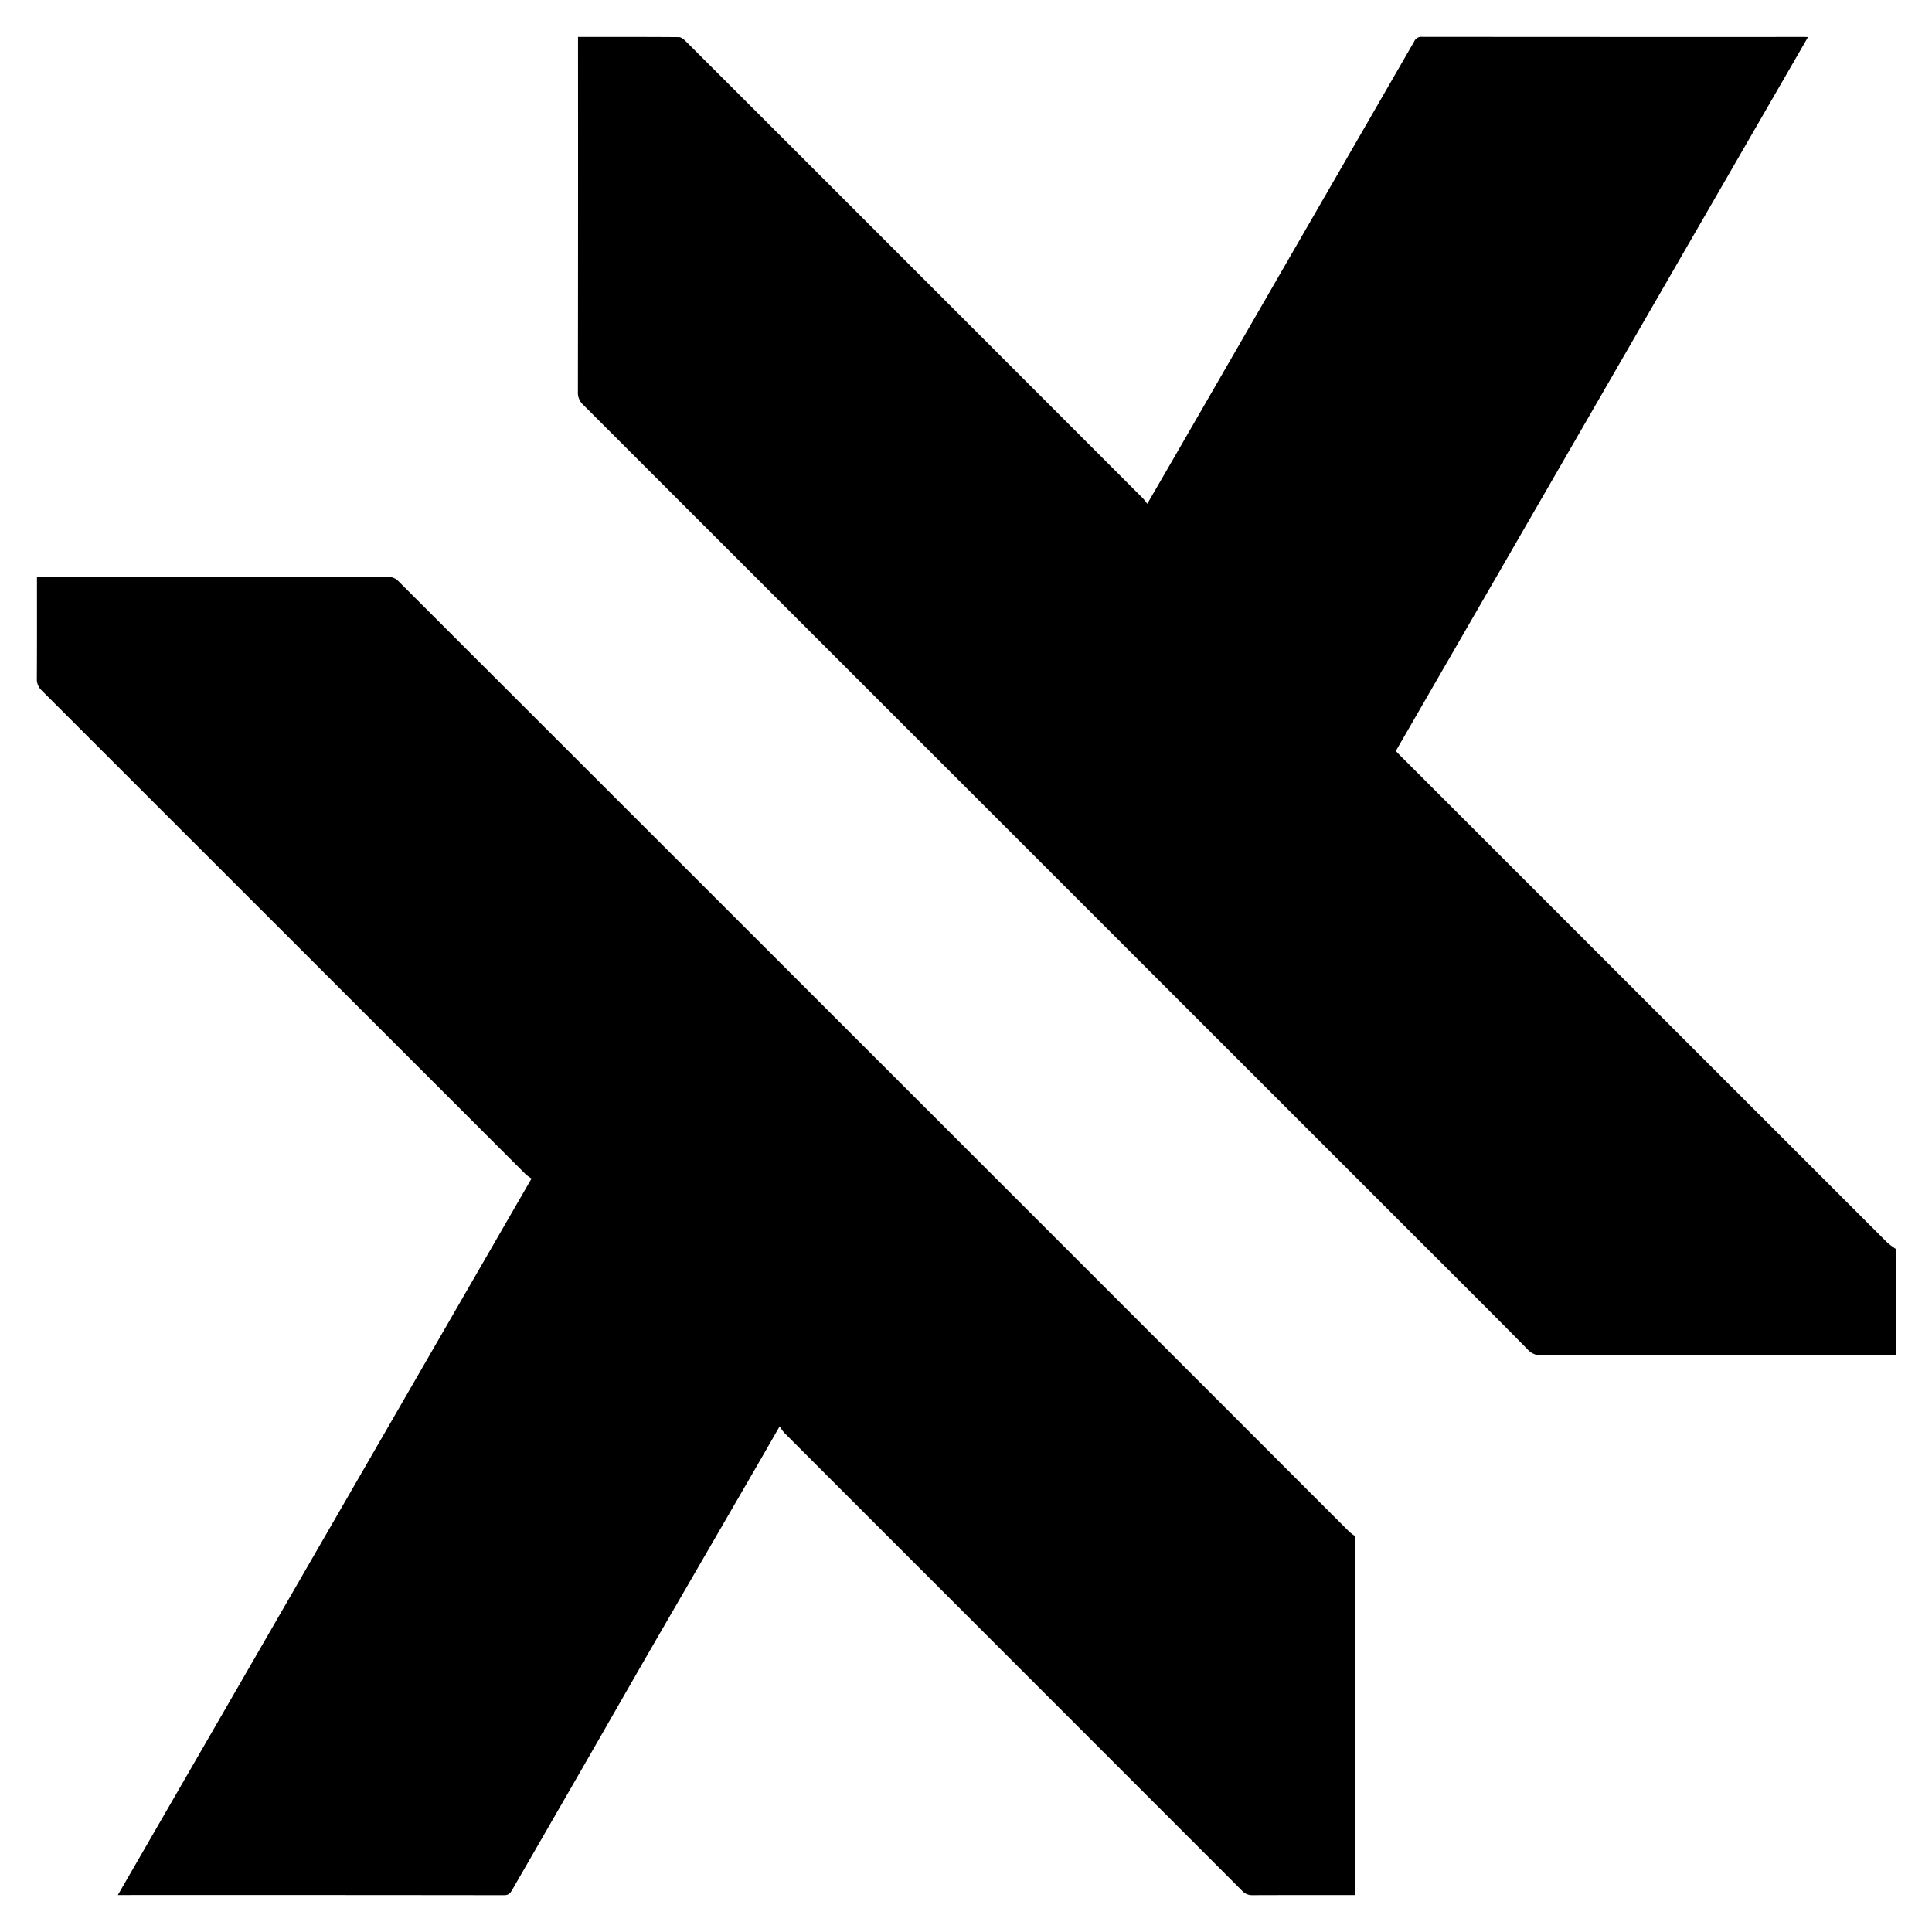 <svg id="crochet" data-name="ksllcrochet" xmlns="http://www.w3.org/2000/svg"
    viewBox="0 0 1000 1000">
    <defs>
        <style>.cls-1{fill:none;}
            .cls-2{fill:#000000;}
            .cls-3{fill:#00000;}
        </style>
    </defs>
    <title>KsLabs - Copyright Logo (c) all right reserverd to Kerogs Laboratories.</title>
    <path class="cls-1"
        d="M0,0H1000V1000H0ZM403.53,738.3a29.29,29.29,0,0,0,2.48,3.38q118.42,118.5,236.87,237a6.8,6.8,0,0,0,5.31,2.28c16.62-.1,33.24-.06,49.86-.06h3.36V795.12a27,27,0,0,1-3-2.25Q452.23,546.72,206,300.58a7.27,7.27,0,0,0-4.64-2q-89.8-.15-179.63-.08c-.85,0-1.71.13-2.6.21,0,17.68.05,35.1-.06,52.51a7.91,7.91,0,0,0,2.59,6.22Q146.93,482.58,272.13,607.8a22.56,22.56,0,0,0,3,2.16L61,980.87h2.55q98.7,0,197.39.07c2.22,0,3.14-1,4.12-2.65q17.67-30.78,35.45-61.5c13.07-22.71,26.05-45.47,39.16-68.17Q363,808.26,386.43,768C392,758.37,397.5,748.76,403.53,738.3ZM299.18,19.13v4.14q0,89.82-.06,179.65a8.35,8.35,0,0,0,2.66,6.53Q516.07,423.59,730.25,637.84c20.2,20.2,40.47,40.35,60.52,60.7a9.3,9.3,0,0,0,7.51,3q89.82-.12,179.65,0h3.51v-55a41.29,41.29,0,0,1-4.59-3.39Q850.88,517.26,725,391.29c-.79-.8-1.55-1.62-2.47-2.58Q829.1,204,935.79,19.22c-1,0-1.57-.09-2.11-.09q-98.88,0-197.75-.05A3.94,3.94,0,0,0,732,21.42q-17.67,30.8-35.46,61.52l-58.87,102q-14.88,25.78-29.77,51.56c-4.57,7.92-9.17,15.83-14.06,24.27-1-1.21-1.63-2.17-2.43-3q-55.89-55.92-111.8-111.82Q417.29,83.63,355,21.36c-1-1-2.36-2.13-3.57-2.14C334.11,19.08,316.82,19.13,299.18,19.13Z" />
    <path class="cls-2"
        d="M403.53,738.3c-6,10.46-11.54,20.07-17.1,29.66q-23.37,40.34-46.76,80.66c-13.11,22.7-26.09,45.46-39.16,68.17q-17.72,30.76-35.45,61.5c-1,1.7-1.9,2.65-4.12,2.65q-98.7-.12-197.39-.07H61L275.13,610a22.56,22.56,0,0,1-3-2.16Q146.89,482.63,21.66,357.45a7.91,7.91,0,0,1-2.59-6.22c.11-17.41.06-34.83.06-52.51.89-.08,1.75-.21,2.6-.21q89.82,0,179.63.08a7.27,7.27,0,0,1,4.64,2Q452.27,546.67,698.44,792.87a27,27,0,0,0,3,2.25V980.87h-3.36c-16.62,0-33.24,0-49.86.06a6.8,6.8,0,0,1-5.31-2.28Q524.47,860.15,406,741.68A29.29,29.29,0,0,1,403.53,738.3Z" />
    <path class="cls-3"
        d="M299.18,19.13c17.64,0,34.93-.05,52.21.09,1.21,0,2.6,1.17,3.57,2.14Q417.31,83.61,479.6,145.94q55.9,55.91,111.8,111.82c.8.8,1.45,1.76,2.43,3,4.89-8.44,9.49-16.35,14.06-24.27q14.9-25.77,29.77-51.56l58.87-102Q714.28,52.19,732,21.42a3.94,3.94,0,0,1,3.94-2.34q98.88.09,197.75.05c.54,0,1.09,0,2.11.09Q829,204.22,722.48,388.71c.92,1,1.68,1.78,2.47,2.58q125.94,125.94,251.9,251.86a41.29,41.29,0,0,0,4.59,3.39v55h-3.51q-89.82,0-179.65,0a9.3,9.3,0,0,1-7.51-3c-20-20.35-40.32-40.5-60.52-60.7Q516,423.61,301.78,209.45a8.35,8.35,0,0,1-2.66-6.53q.12-89.82.06-179.65Z" />
</svg>